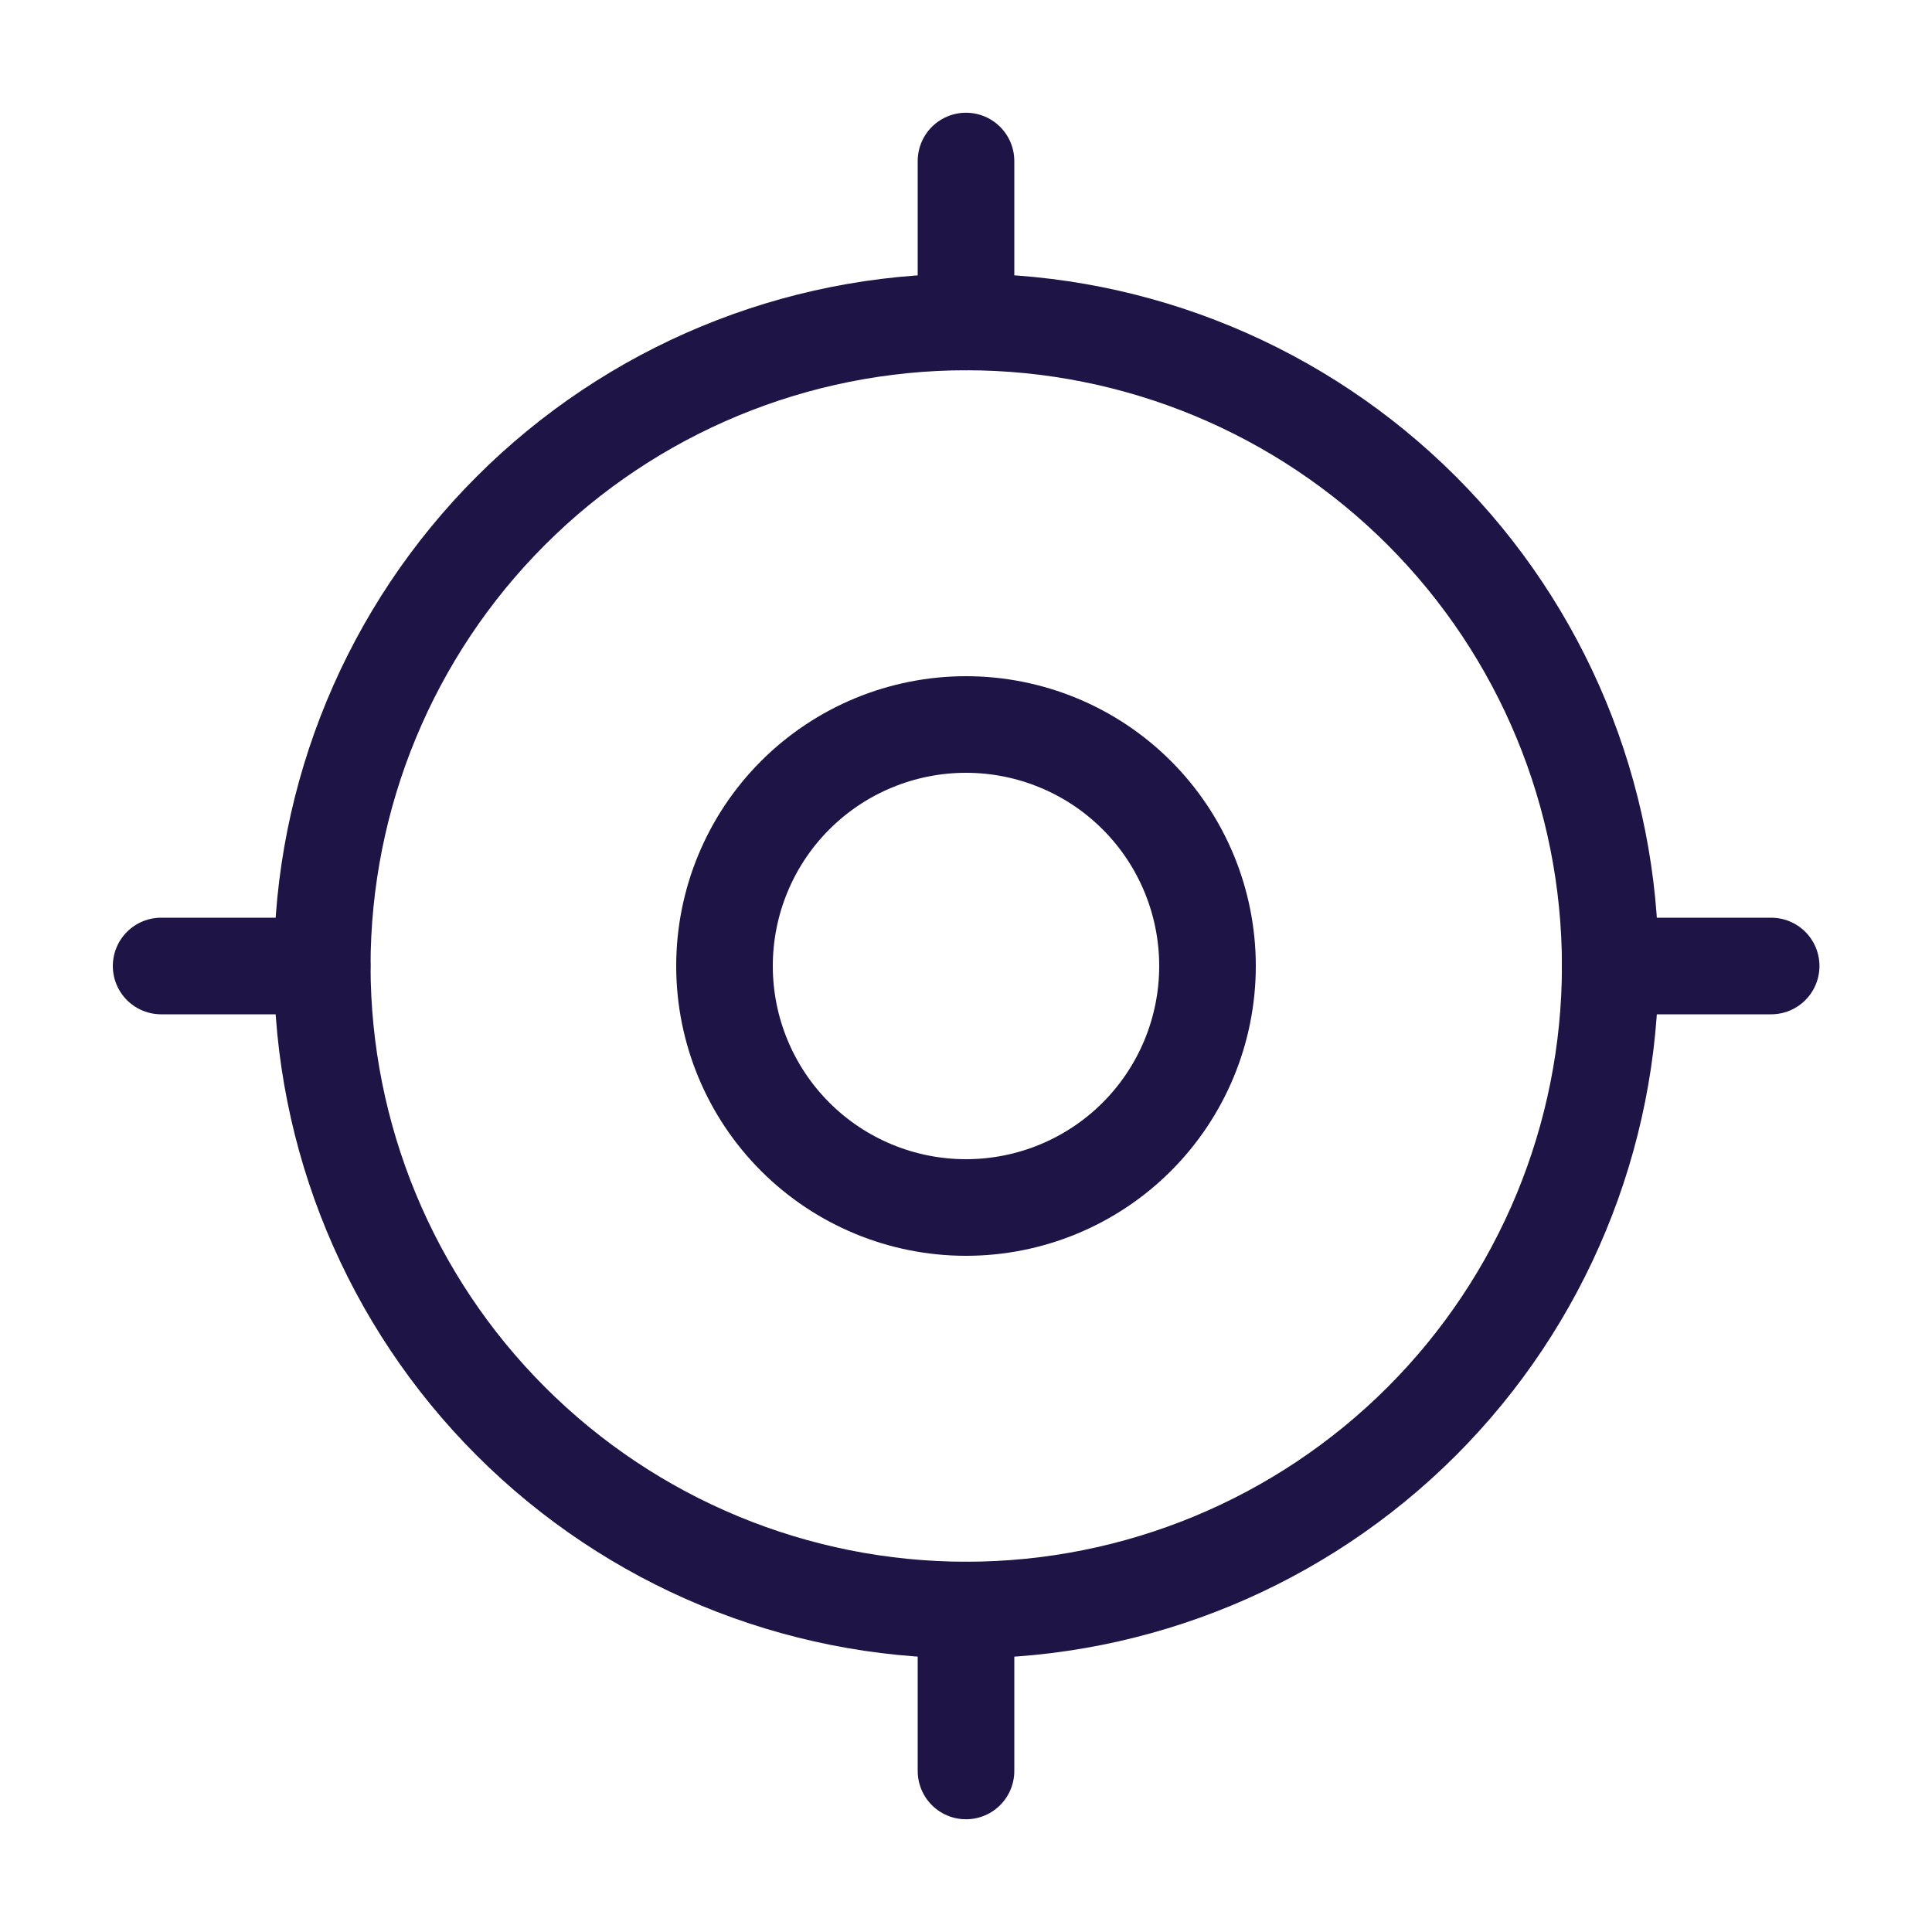 <svg width="20" height="20" viewBox="0 0 20 20" fill="none" xmlns="http://www.w3.org/2000/svg">
<g clip-path="url(#clip0_2803_21658)">
<path d="M7.5 10C7.5 10.663 7.763 11.299 8.232 11.768C8.701 12.237 9.337 12.5 10 12.5C10.663 12.5 11.299 12.237 11.768 11.768C12.237 11.299 12.5 10.663 12.5 10C12.5 9.337 12.237 8.701 11.768 8.232C11.299 7.763 10.663 7.5 10 7.5C9.337 7.5 8.701 7.763 8.232 8.232C7.763 8.701 7.5 9.337 7.5 10Z" stroke="#1E1445" stroke-linecap="round" stroke-linejoin="round"/>
<path d="M3.336 10C3.336 11.768 4.038 13.464 5.289 14.714C6.539 15.964 8.234 16.667 10.003 16.667C11.771 16.667 13.466 15.964 14.717 14.714C15.967 13.464 16.669 11.768 16.669 10C16.669 8.232 15.967 6.536 14.717 5.286C13.466 4.036 11.771 3.333 10.003 3.333C8.234 3.333 6.539 4.036 5.289 5.286C4.038 6.536 3.336 8.232 3.336 10Z" stroke="#1E1445" stroke-linecap="round" stroke-linejoin="round"/>
<path d="M10 1.667V3.333" stroke="#1E1445" stroke-linecap="round" stroke-linejoin="round"/>
<path d="M10 16.667V18.333" stroke="#1E1445" stroke-linecap="round" stroke-linejoin="round"/>
<path d="M16.668 10H18.335" stroke="#1E1445" stroke-linecap="round" stroke-linejoin="round"/>
<path d="M1.668 10H3.335" stroke="#1E1445" stroke-linecap="round" stroke-linejoin="round"/>
</g>
<defs>
<clipPath id="clip0_2803_21658">
<rect width="20" height="20" fill="white"/>
</clipPath>
</defs>
</svg>

